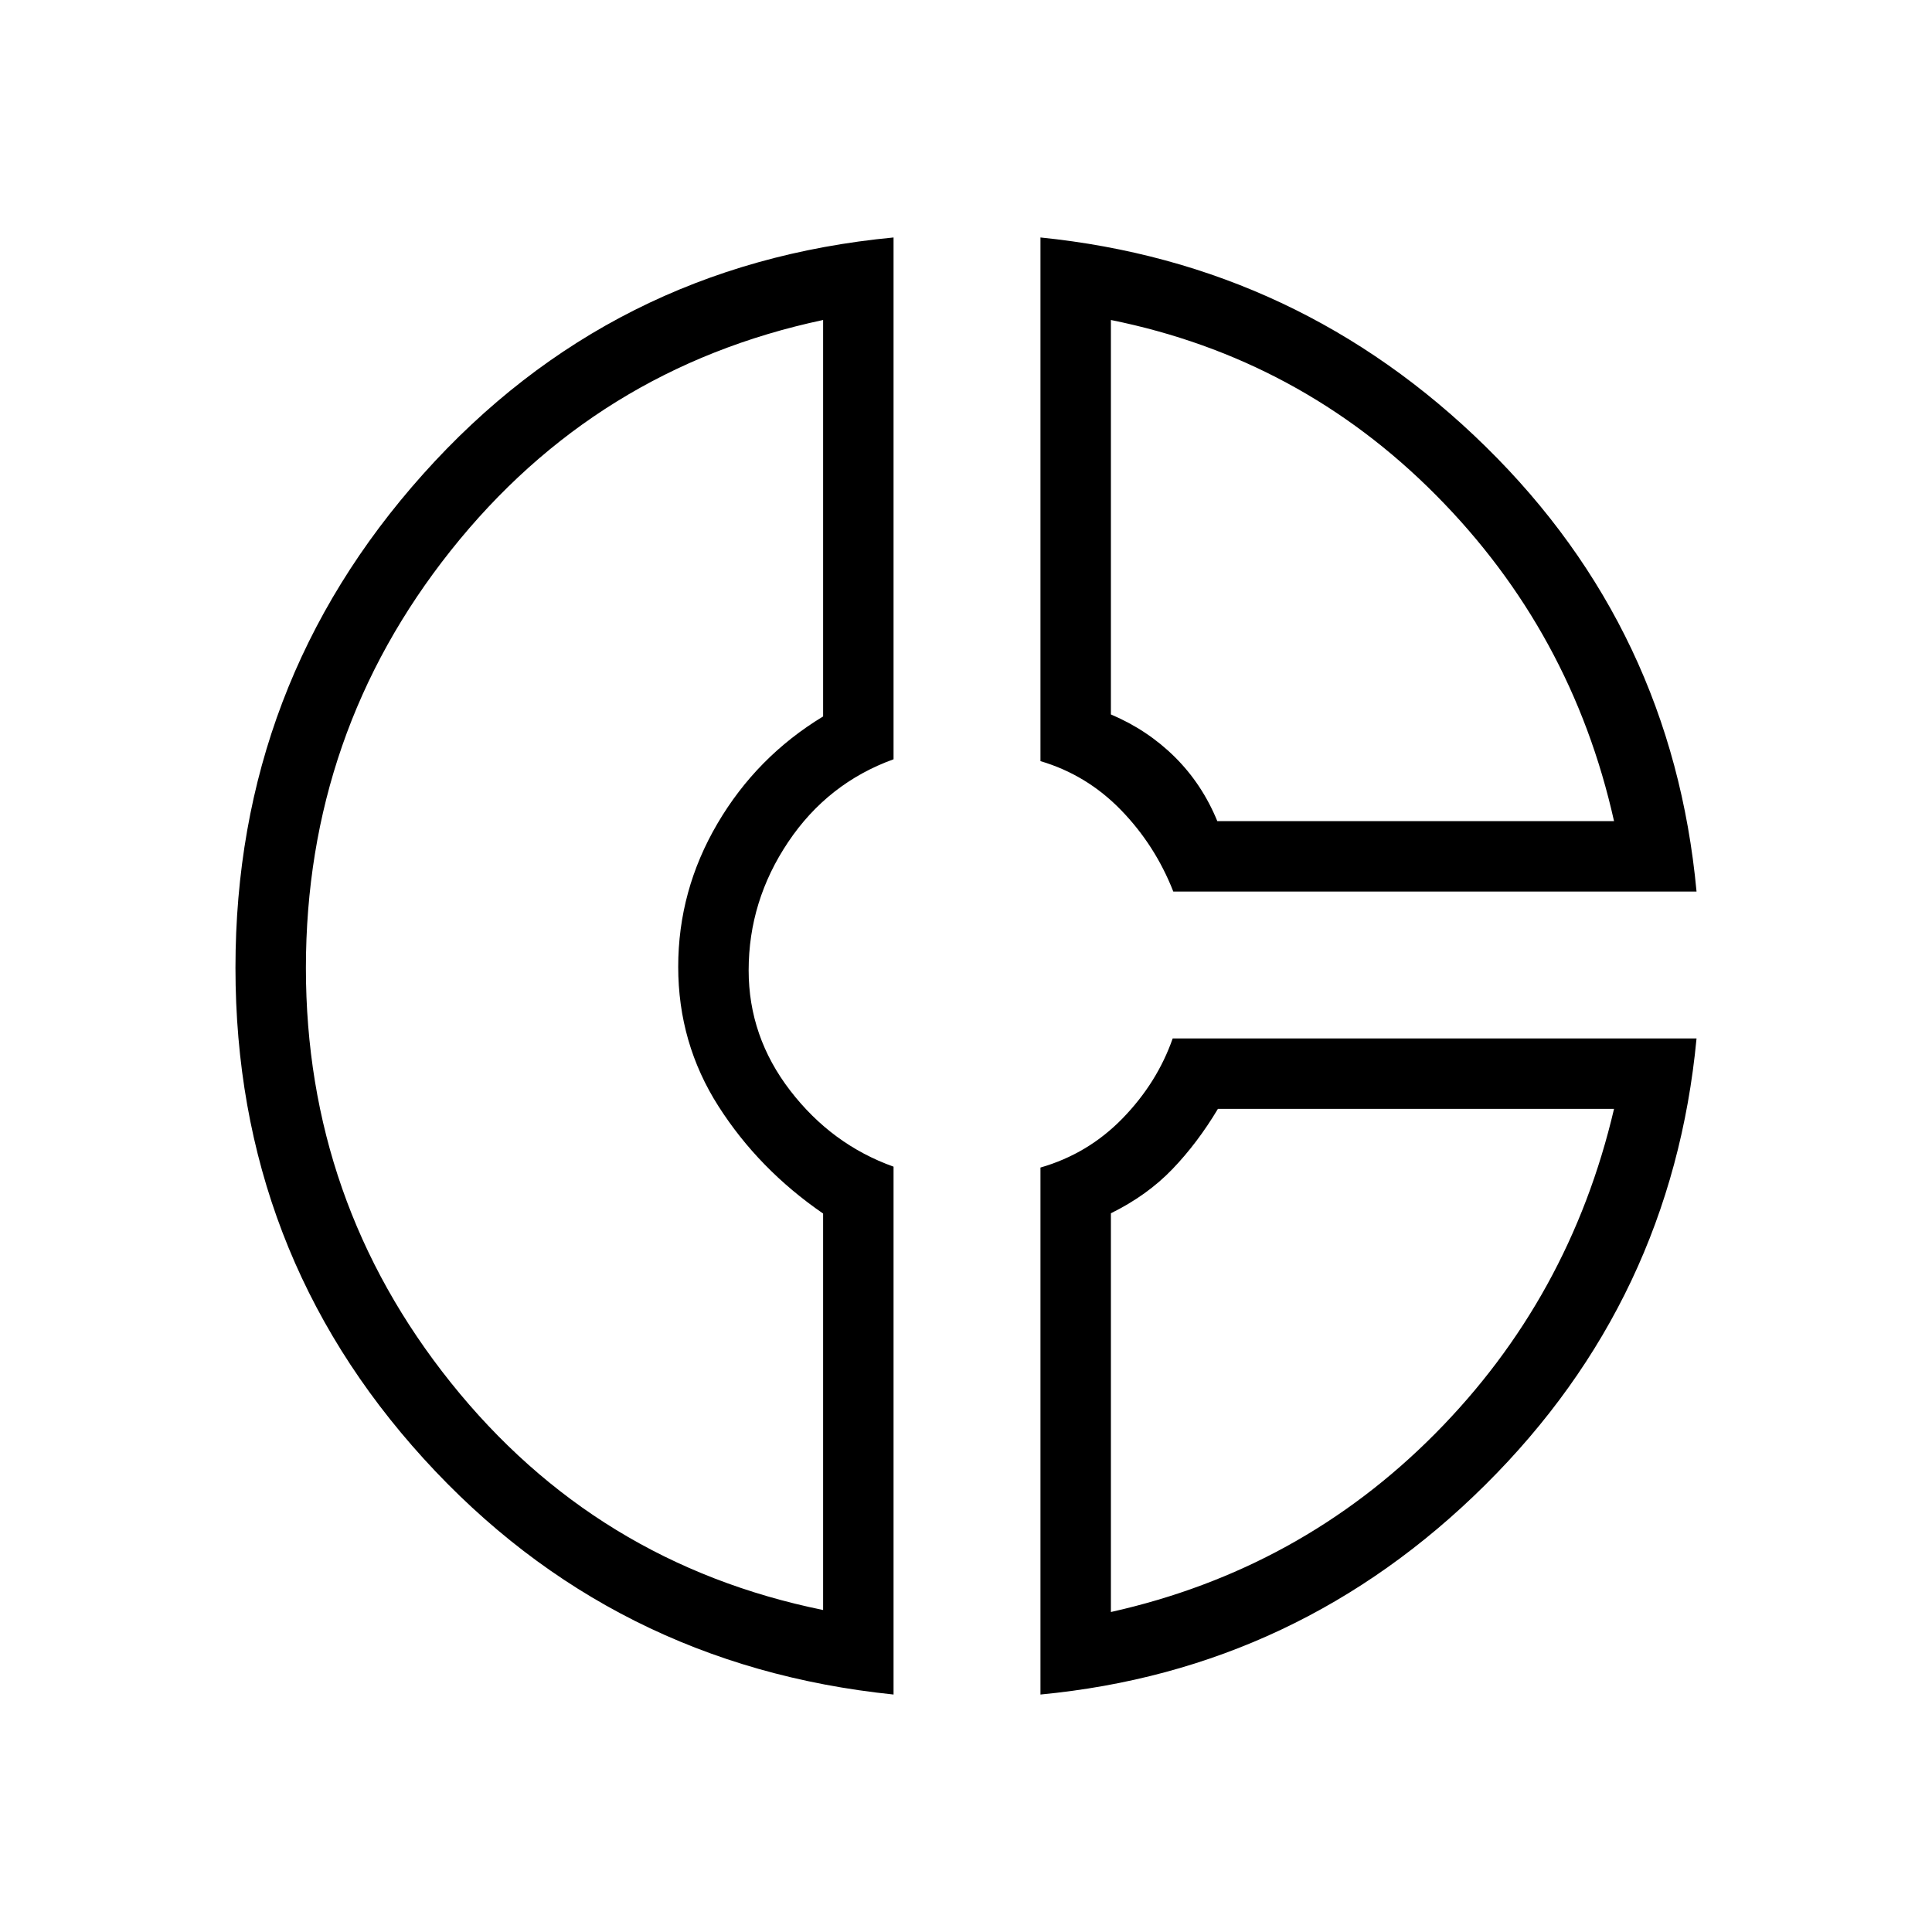 <svg xmlns="http://www.w3.org/2000/svg" height="48" viewBox="0 -960 960 960" width="48"><path d="M517-842q128.71 13.05 221.3 104 92.59 90.94 104.7 221H583q-9-23-26-40.5t-40-24.3V-842Zm35 41v196q18.22 7.72 31.79 21.18 13.56 13.47 21.08 31.82H802q-21-94-88.5-162T552-801Zm-108-41v259.28q-32.7 11.82-52.35 41.11Q372-512.33 372-477.85q0 32.93 20.65 59.76t51.35 37.8V-118q-140.01-14.44-233.51-117.22Q117-338 117-479.12t93.28-245.34Q303.56-828.68 444-842Zm-35 41q-113 24-185 114.55T152-479q0 116 72 206t185 113v-197q-32-22-52-53.32t-20-69.28q0-37.96 19.5-71.18Q376-584 409-604v-197Zm173.7 357H843q-12.3 129.81-104.95 221.79Q645.39-130.23 517-118v-261.85q23.7-6.83 40.85-24.49Q575-422 582.7-444Zm22.47 35Q595-392 582.5-379 570-366 552-357.13V-159q94-21 161-88.5T802-409H605.17ZM337-480Zm268-72Zm0 143Z"/></svg>